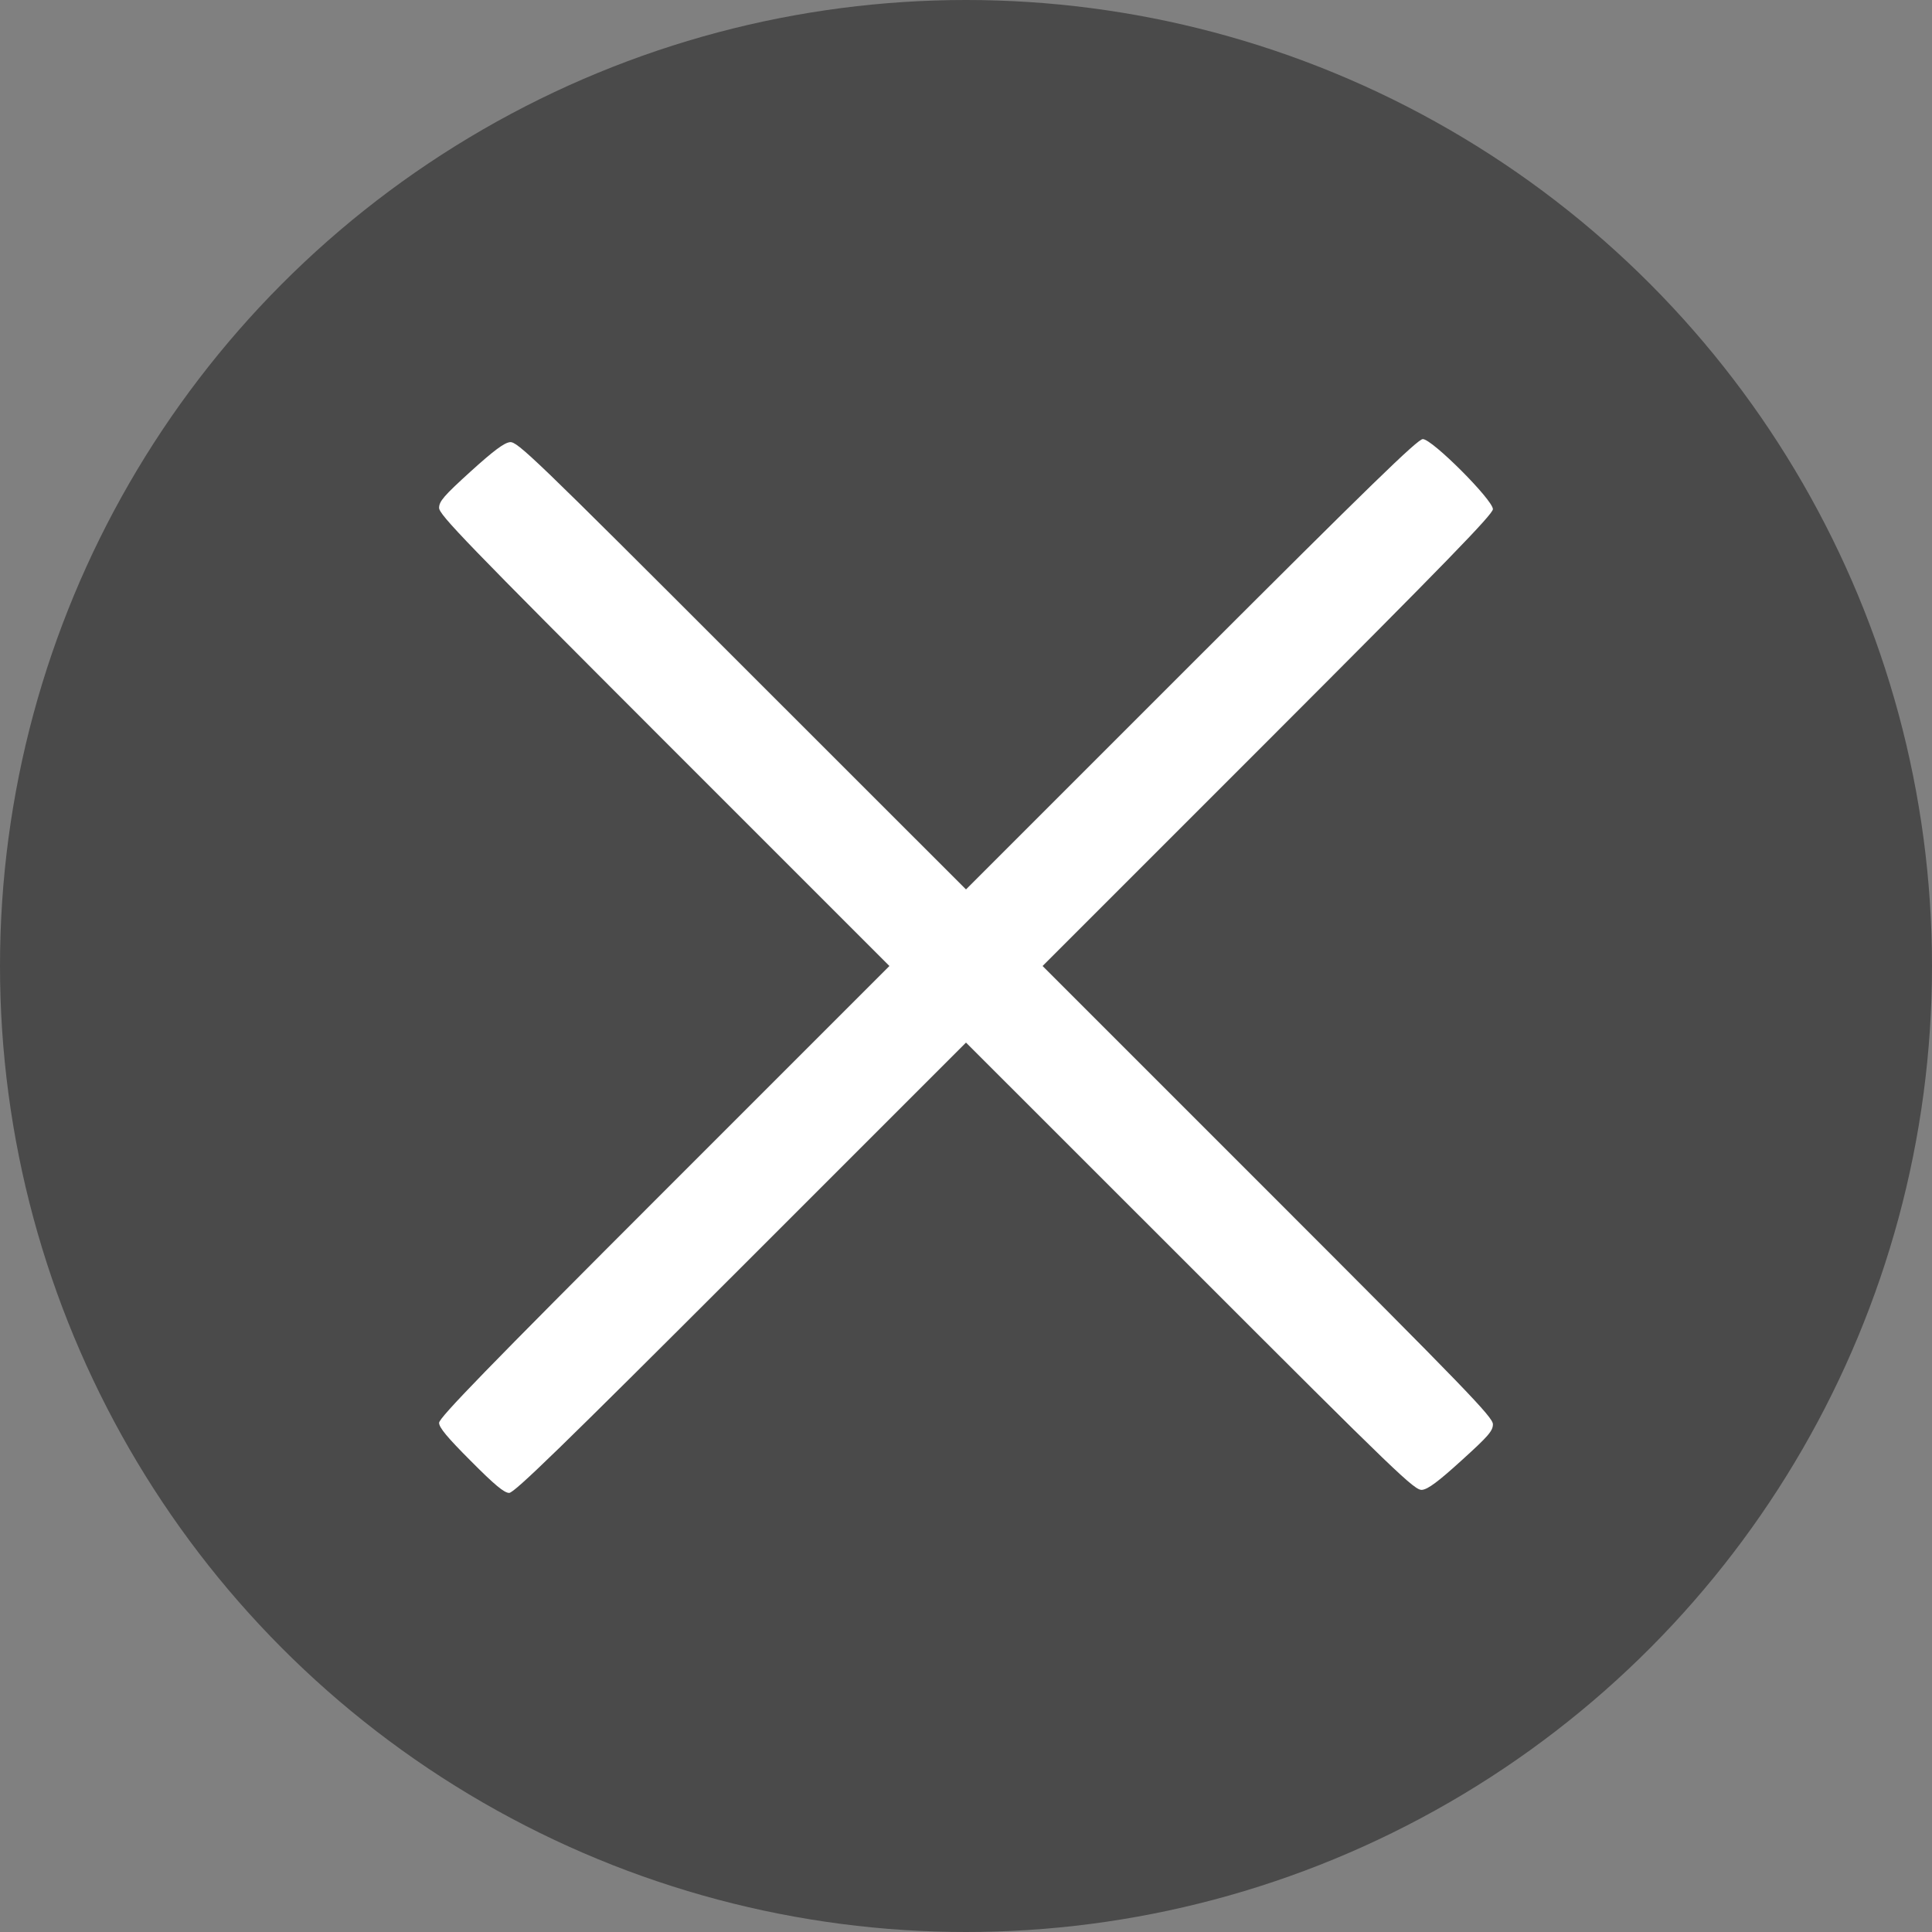 <?xml version="1.0" encoding="UTF-8"?>
<svg width="22px" height="22px" viewBox="0 0 22 22" version="1.1" xmlns="http://www.w3.org/2000/svg" xmlns:xlink="http://www.w3.org/1999/xlink">
    <rect x="0" y="0" width="22" height="22" fill="#808080" stroke="none"/>
    <!-- Generator: Sketch 43.1 (39012) - http://www.bohemiancoding.com/sketch -->
    <title>side1_icon_1close1</title>
    <desc>Created with Sketch.</desc>
    <defs></defs>
    <g id="index" stroke="none" stroke-width="1" fill="none" fill-rule="evenodd">
        <g id="新首页（2018尊享版)-" transform="translate(-193, -345)">
            <g id="side1_icon_1close1" transform="translate(193, 345)">
                <circle id="Oval-6" fill="#4A4A4A" cx="11" cy="11" r="11"></circle>
                <path d="M5.362,16.637 C5.094,16.369 5,16.256 5,16.202 C5,16.144 5.542,15.586 7.564,13.564 L10.128,11 L7.564,8.436 C5.302,6.173 5,5.861 5,5.783 C5.001,5.708 5.053,5.647 5.359,5.369 C5.622,5.131 5.741,5.042 5.807,5.035 C5.891,5.026 6.074,5.202 8.448,7.577 L11,10.128 L13.564,7.564 C15.603,5.526 16.143,5 16.202,5 C16.308,5 17,5.693 17,5.798 C17,5.856 16.458,6.413 14.436,8.436 L11.872,11 L14.436,13.564 C16.706,15.834 17,16.138 17,16.218 C17,16.294 16.949,16.353 16.642,16.631 C16.378,16.871 16.261,16.958 16.194,16.965 C16.109,16.974 15.934,16.806 13.552,14.423 L11,11.872 L8.436,14.436 C6.397,16.474 5.857,17 5.798,17 C5.742,17 5.632,16.909 5.362,16.637 L5.362,16.637 Z" id="Shape" fill="#FFFFFF" fill-rule="nonzero"></path>
            </g>
        </g>
    </g>
</svg>